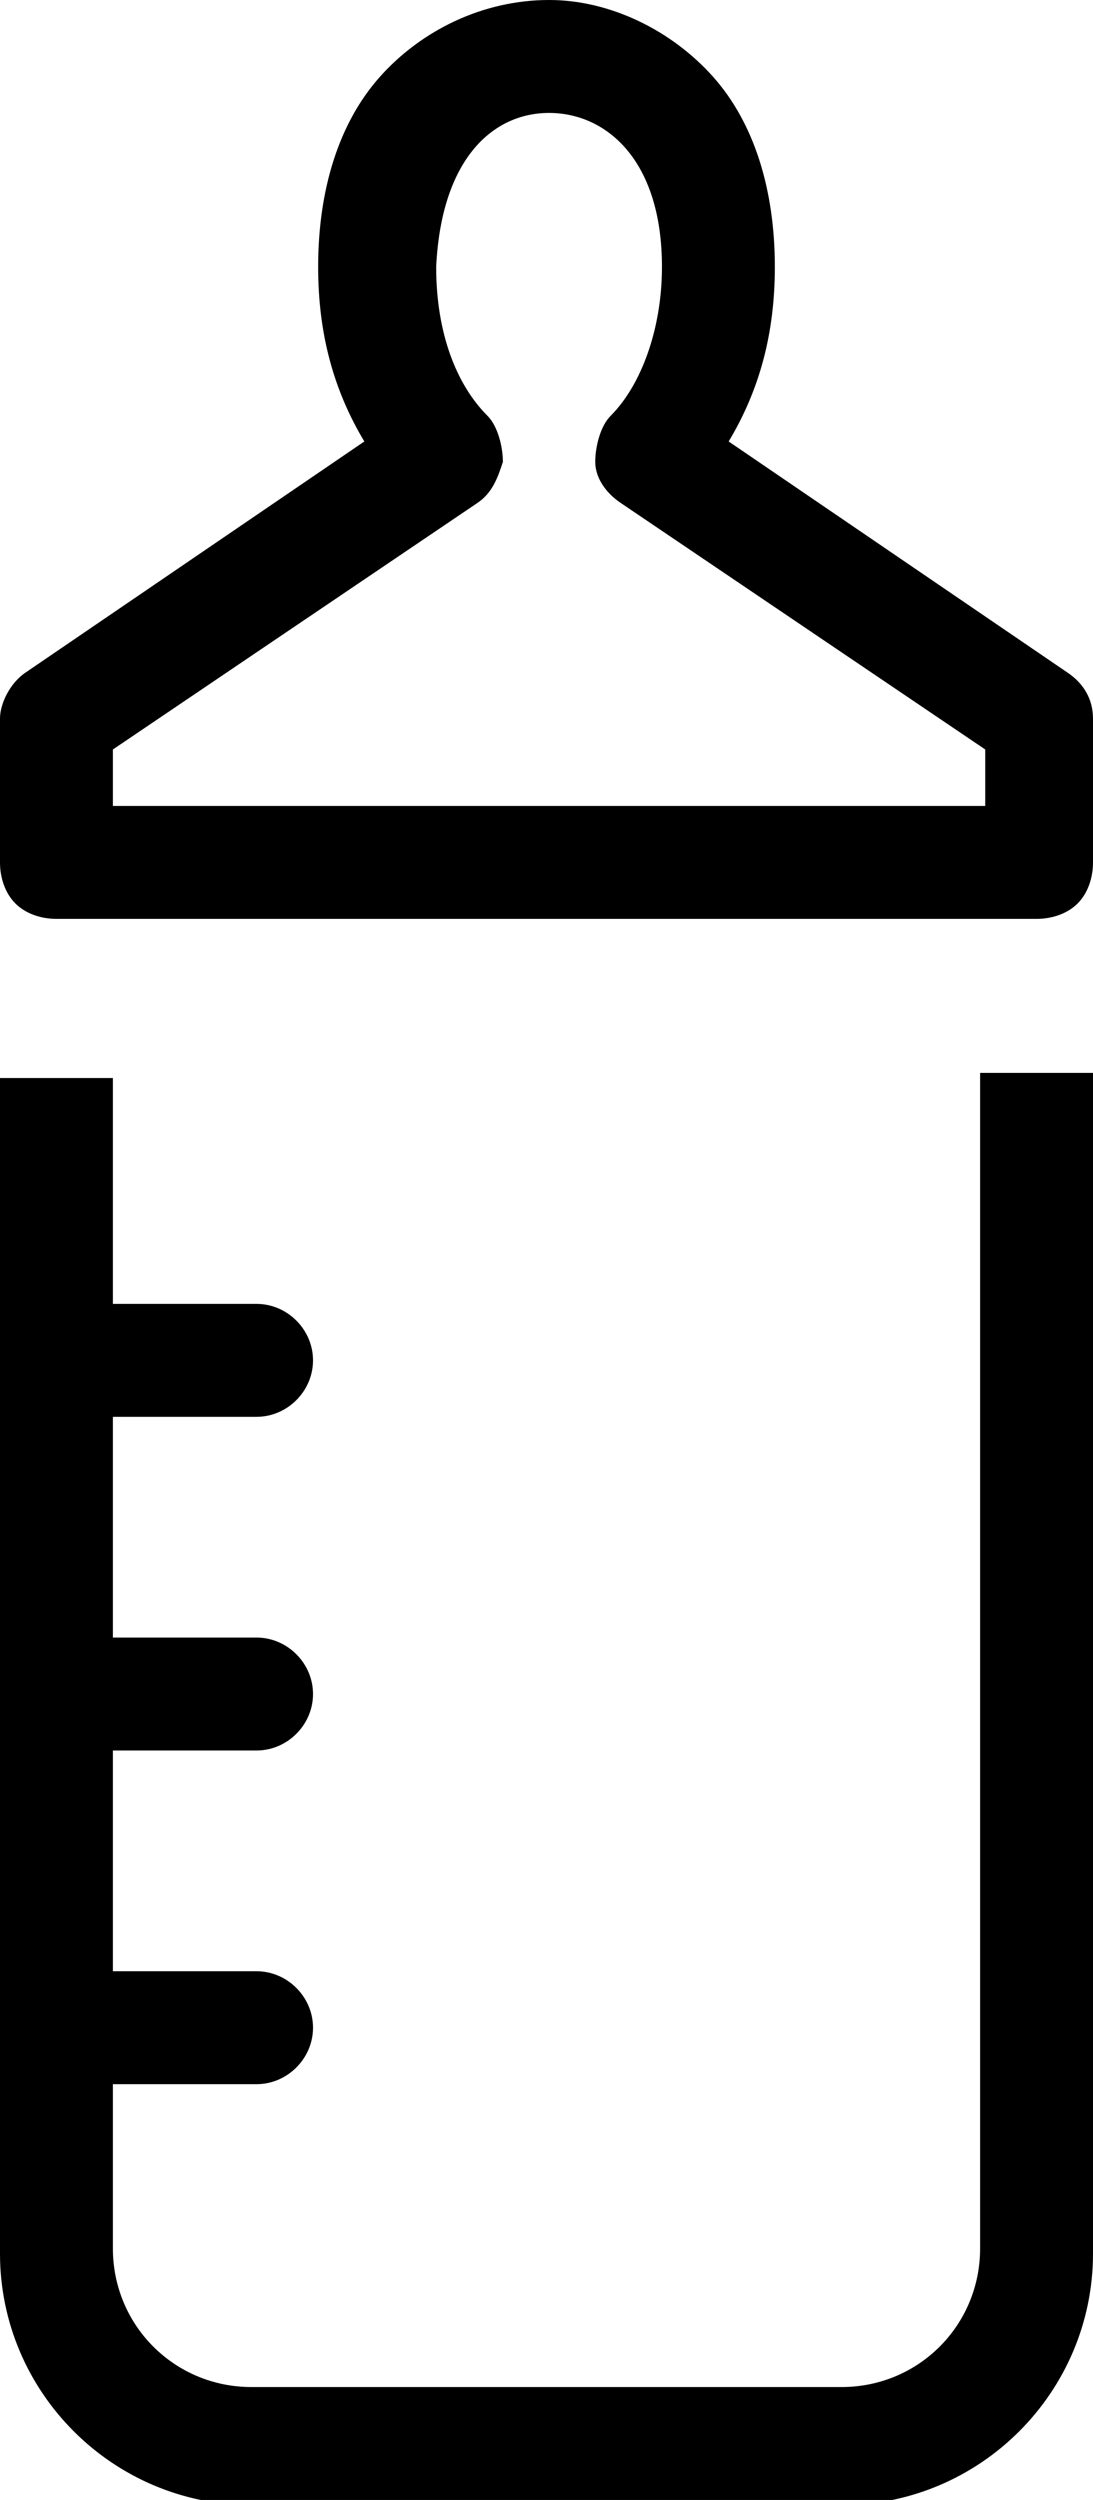 <?xml version="1.0" encoding="utf-8"?>
<!-- Generator: Adobe Illustrator 18.1.1, SVG Export Plug-In . SVG Version: 6.00 Build 0)  -->
<svg version="1.1" id="Layer_1" xmlns="http://www.w3.org/2000/svg" xmlns:xlink="http://www.w3.org/1999/xlink" x="0px" y="0px"
	 viewBox="0 0 21.3 48.7" enable-background="new 0 0 21.3 48.7" xml:space="preserve">
<g>
	<path d="M21.3,20.9h-2.2v22.9c0,1.5-1.2,2.7-2.7,2.7H4.9c-1.5,0-2.7-1.2-2.7-2.7v-3.2H5c0.6,0,1.1-0.5,1.1-1.1
		c0-0.6-0.5-1.1-1.1-1.1H2.2v-4.3H5c0.6,0,1.1-0.5,1.1-1.1c0-0.6-0.5-1.1-1.1-1.1H2.2v-4.3H5c0.6,0,1.1-0.5,1.1-1.1
		c0-0.6-0.5-1.1-1.1-1.1H2.2v-4.4H0v22.9c0,2.7,2.2,4.9,4.9,4.9h11.5c2.7,0,4.9-2.2,4.9-4.9L21.3,20.9z"/>
	<path d="M1.1,17.9h19.1c0.3,0,0.6-0.1,0.8-0.3c0.2-0.2,0.3-0.5,0.3-0.8V14c0-0.4-0.2-0.7-0.5-0.9l-6.6-4.5c0.6-1,0.9-2.1,0.9-3.4
		c0-1.5-0.4-2.8-1.2-3.7c-0.8-0.9-2-1.5-3.2-1.5C9.4,0,8.2,0.6,7.4,1.5C6.6,2.4,6.2,3.7,6.2,5.2c0,1.3,0.3,2.4,0.9,3.4l-6.6,4.5
		C0.2,13.3,0,13.7,0,14v2.8c0,0.3,0.1,0.6,0.3,0.8C0.5,17.8,0.8,17.9,1.1,17.9z M2.2,14.6l7.1-4.8C9.6,9.6,9.7,9.3,9.8,9
		c0-0.3-0.1-0.7-0.3-0.9c-0.6-0.6-1-1.6-1-2.9c0.1-2.1,1.1-3,2.2-3c1.1,0,2.2,0.9,2.2,3c0,1.2-0.4,2.3-1,2.9
		c-0.2,0.2-0.3,0.6-0.3,0.9c0,0.3,0.2,0.6,0.5,0.8l7.1,4.8v1.1H2.2V14.6z"/>
</g>
<g>
</g>
<g>
</g>
<g>
</g>
<g>
</g>
<g>
</g>
<g>
</g>
<g>
</g>
<g>
</g>
<g>
</g>
<g>
</g>
<g>
</g>
<g>
</g>
<g>
</g>
<g>
</g>
<g>
</g>
</svg>
